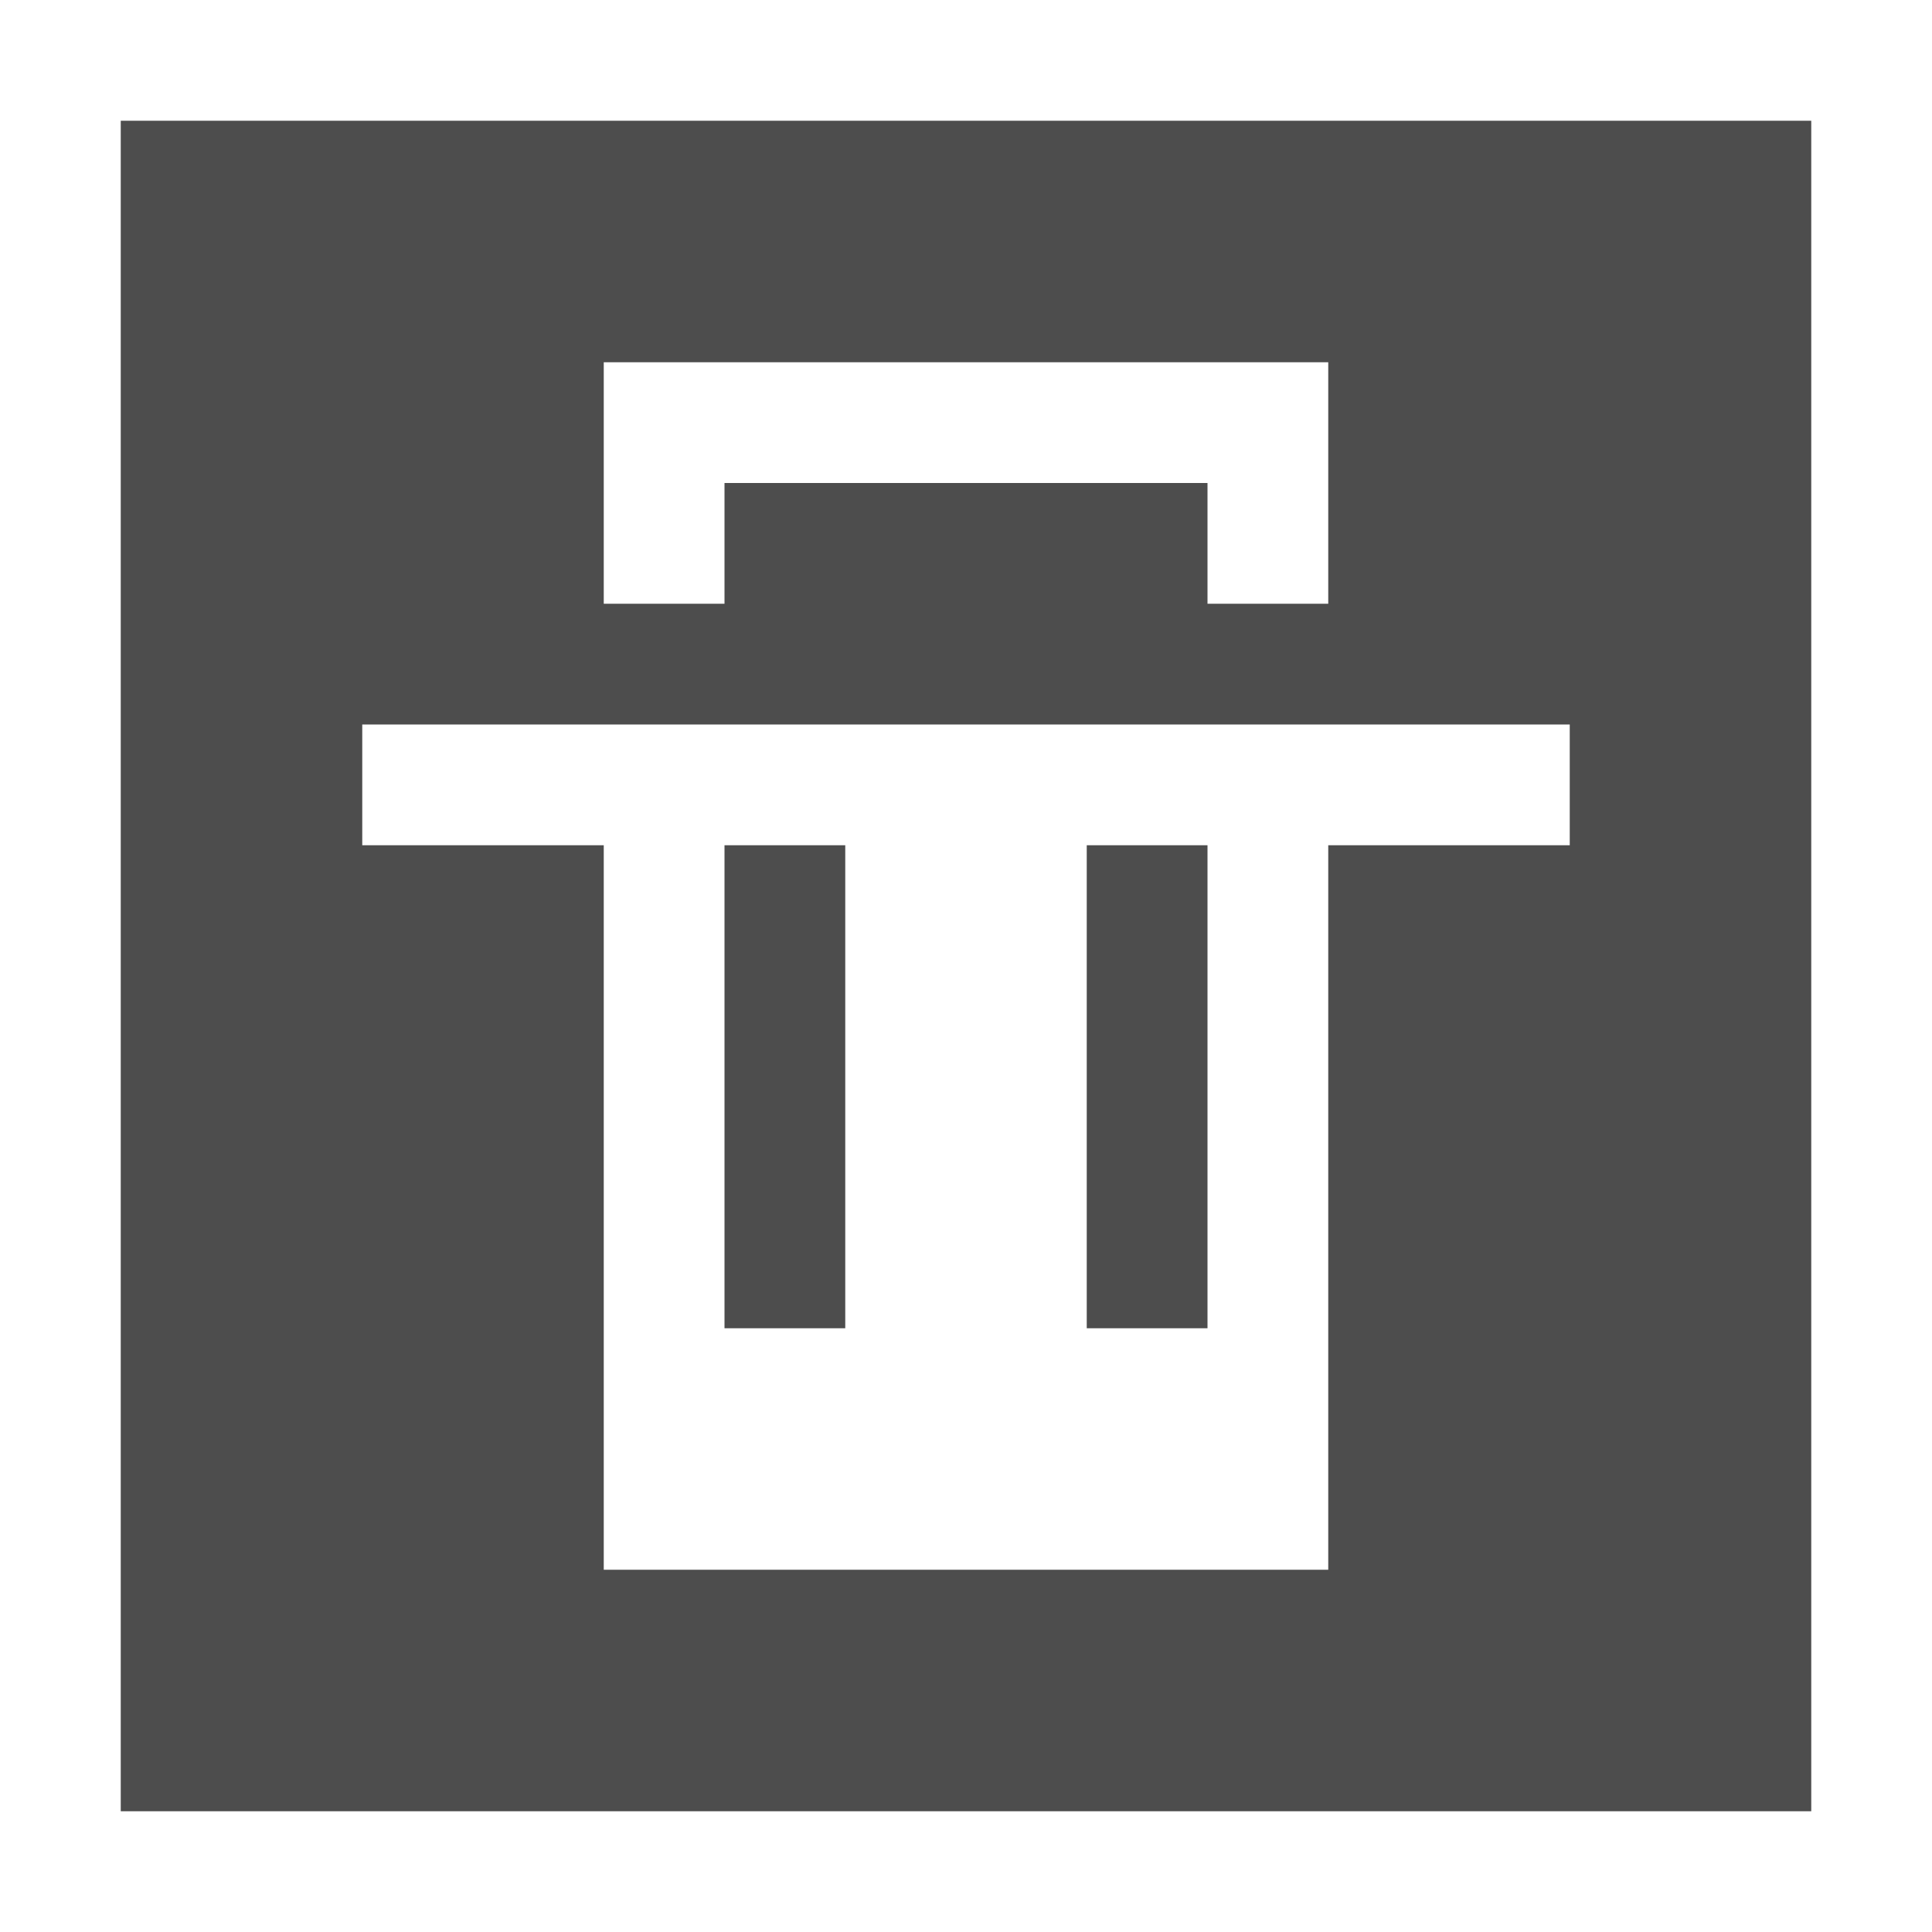 <svg width="16" version="1.1" xmlns="http://www.w3.org/2000/svg" height="16">
<defs id="defs3051">
<style type="text/css" id="current-color-scheme">
.ColorScheme-Text {
color:#4d4d4d;
}
</style>
</defs>
<path style="fill:currentColor" d="M 1,1 V 15 H 15 V 1 Z m 4,2 h 6 V 5 H 10 V 4 H 6 V 5 H 5 Z M 3,6 h 10 v 1 h -2 v 6 H 5 V 7 H 3 Z m 3,1 v 4 H 7 V 7 Z m 3,0 v 4 h 1 V 7 Z" class="ColorScheme-Text"/>
</svg>
